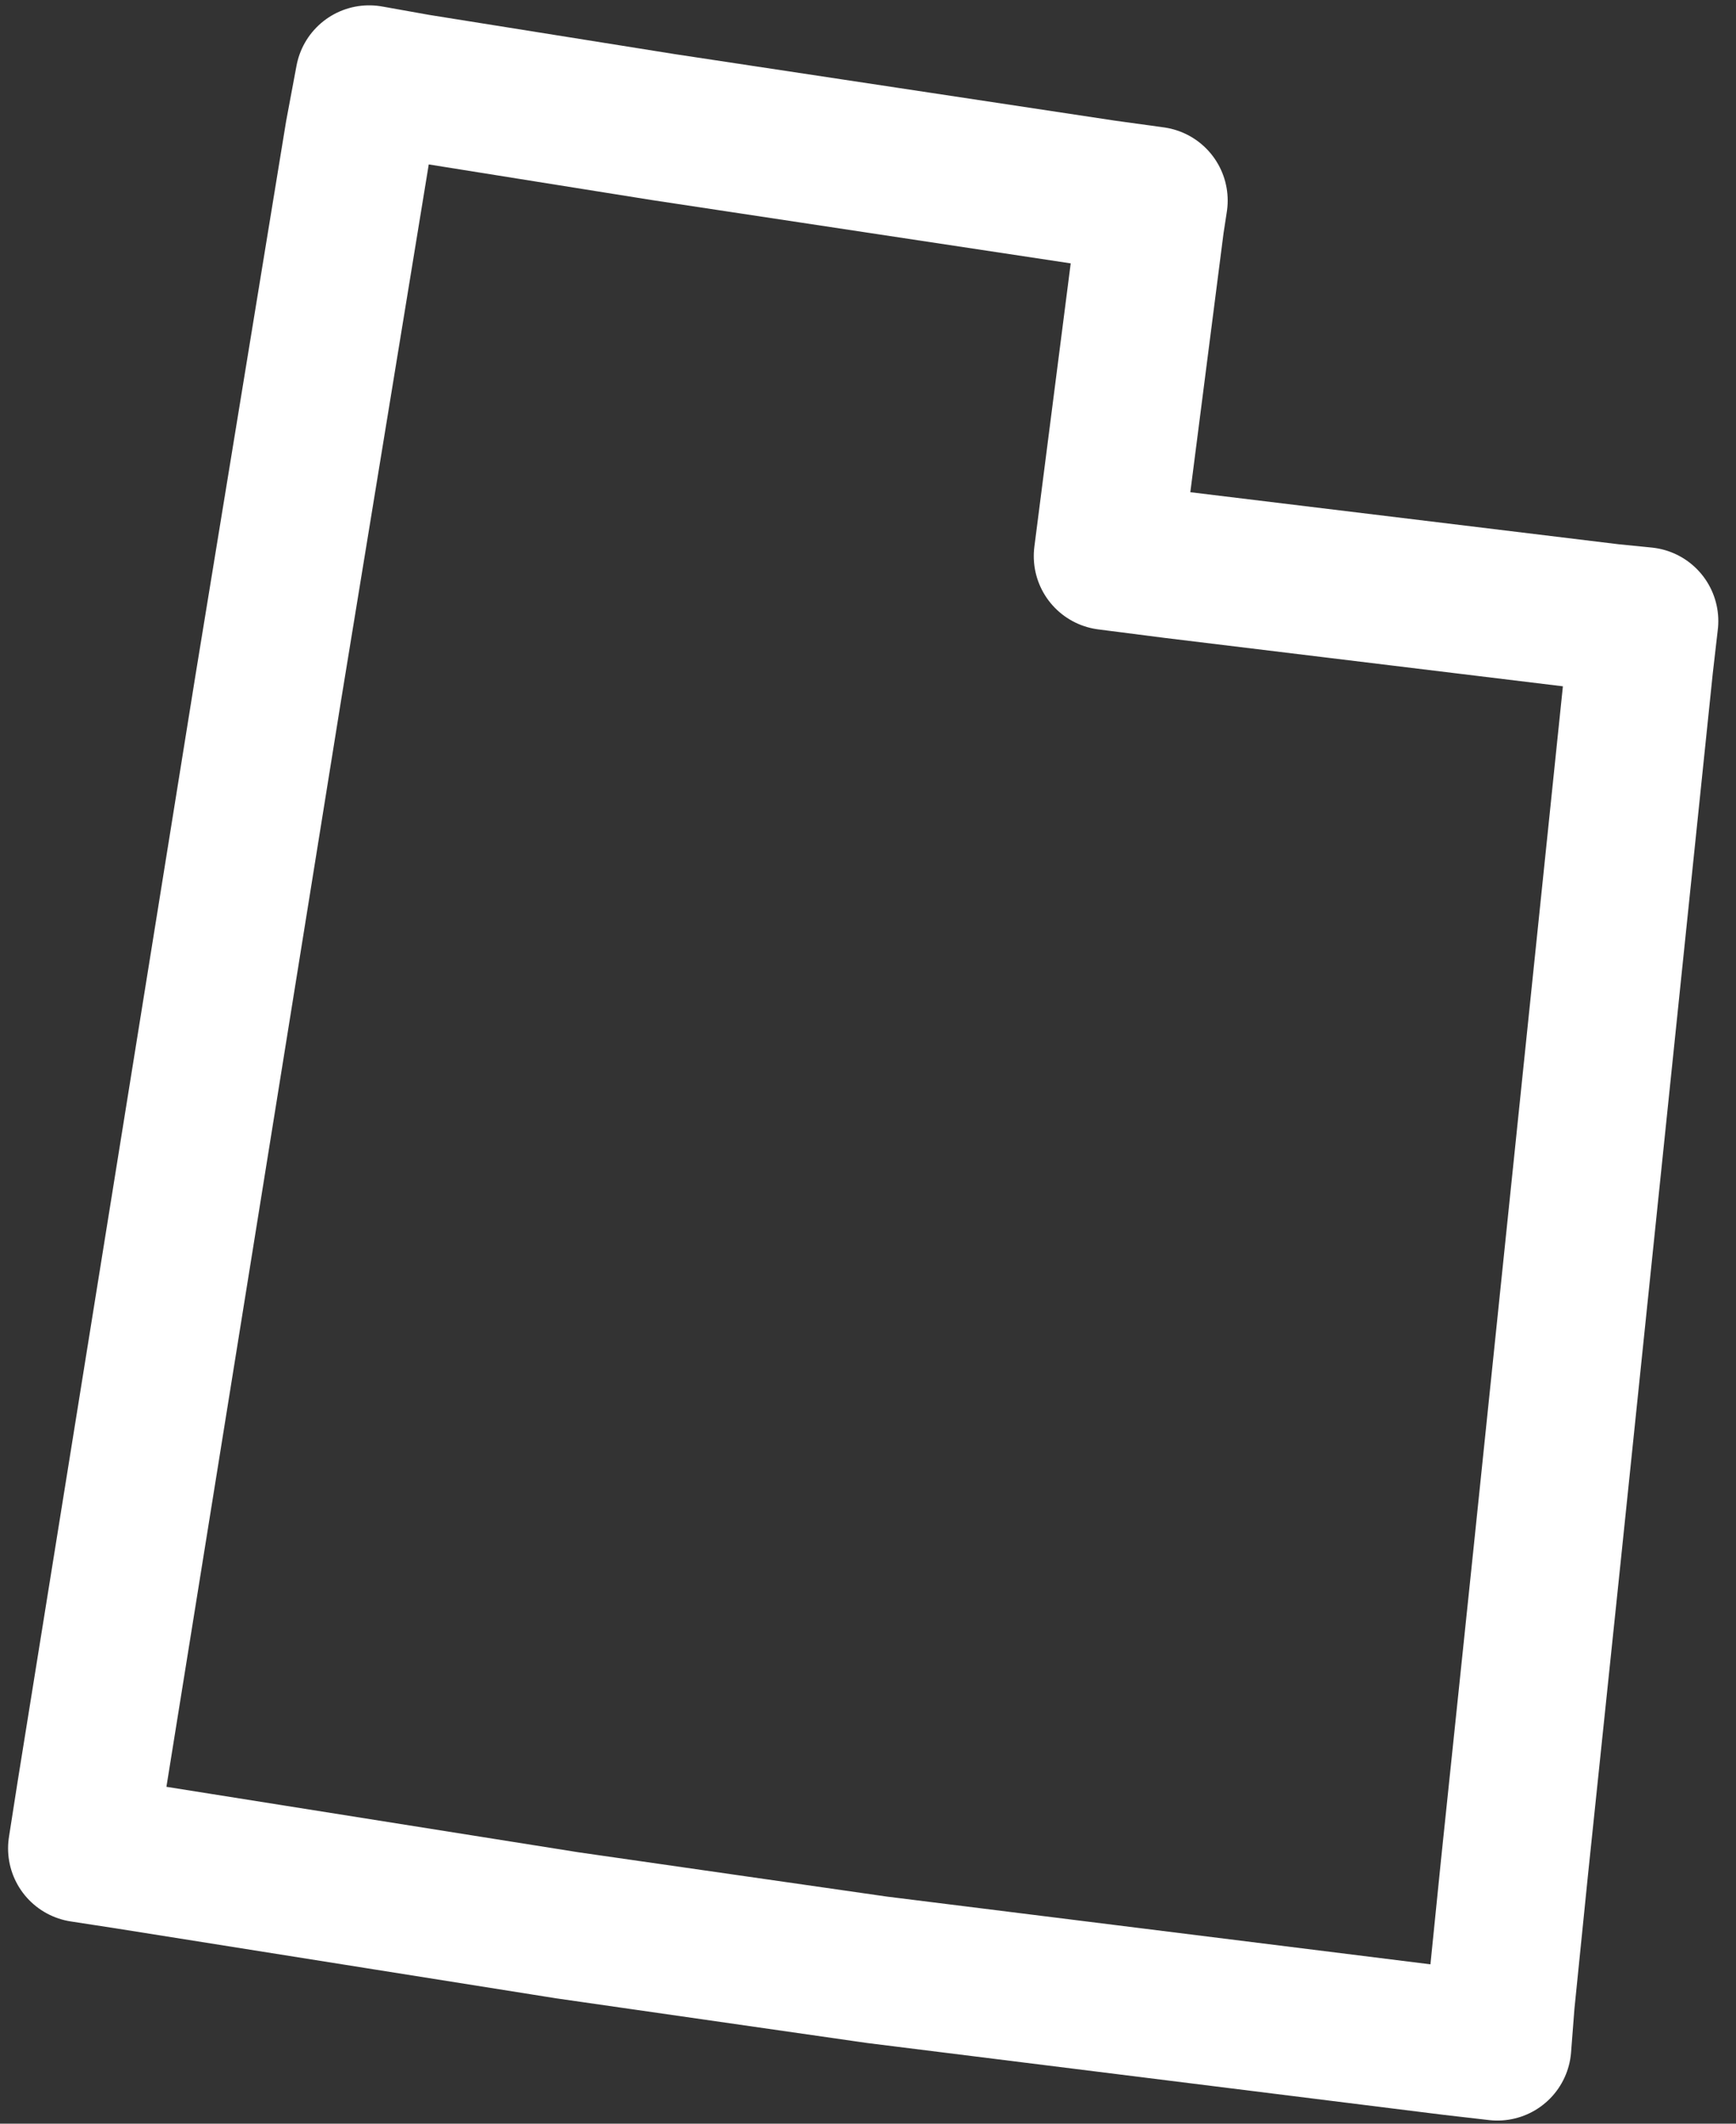 <svg width="94" height="115" viewBox="0 0 94 115" fill="none" xmlns="http://www.w3.org/2000/svg">
<rect x="0" y="0" width="94" height="115" fill="#333333" stroke="none"/>
<path d="M55.354 6.202L31.472 2.592L18.143 0.463L15.551 -5.09895e-06L14.996 2.962L10.09 32.953L0.463 92.844L-1.34109e-06 95.806L2.407 96.176L26.289 99.971L43.043 102.378L74.238 106.266L76.644 106.543L76.83 104.137L77.57 96.824L79.329 79.977L84.328 31.75L84.605 29.343L82.754 29.158L59.15 26.289L55.539 25.826L57.854 7.776L58.039 6.572L55.354 6.202V6.202Z" transform="translate(4.437 4.289)" stroke="white" stroke-width="8" stroke-linejoin="round"/>
</svg>
